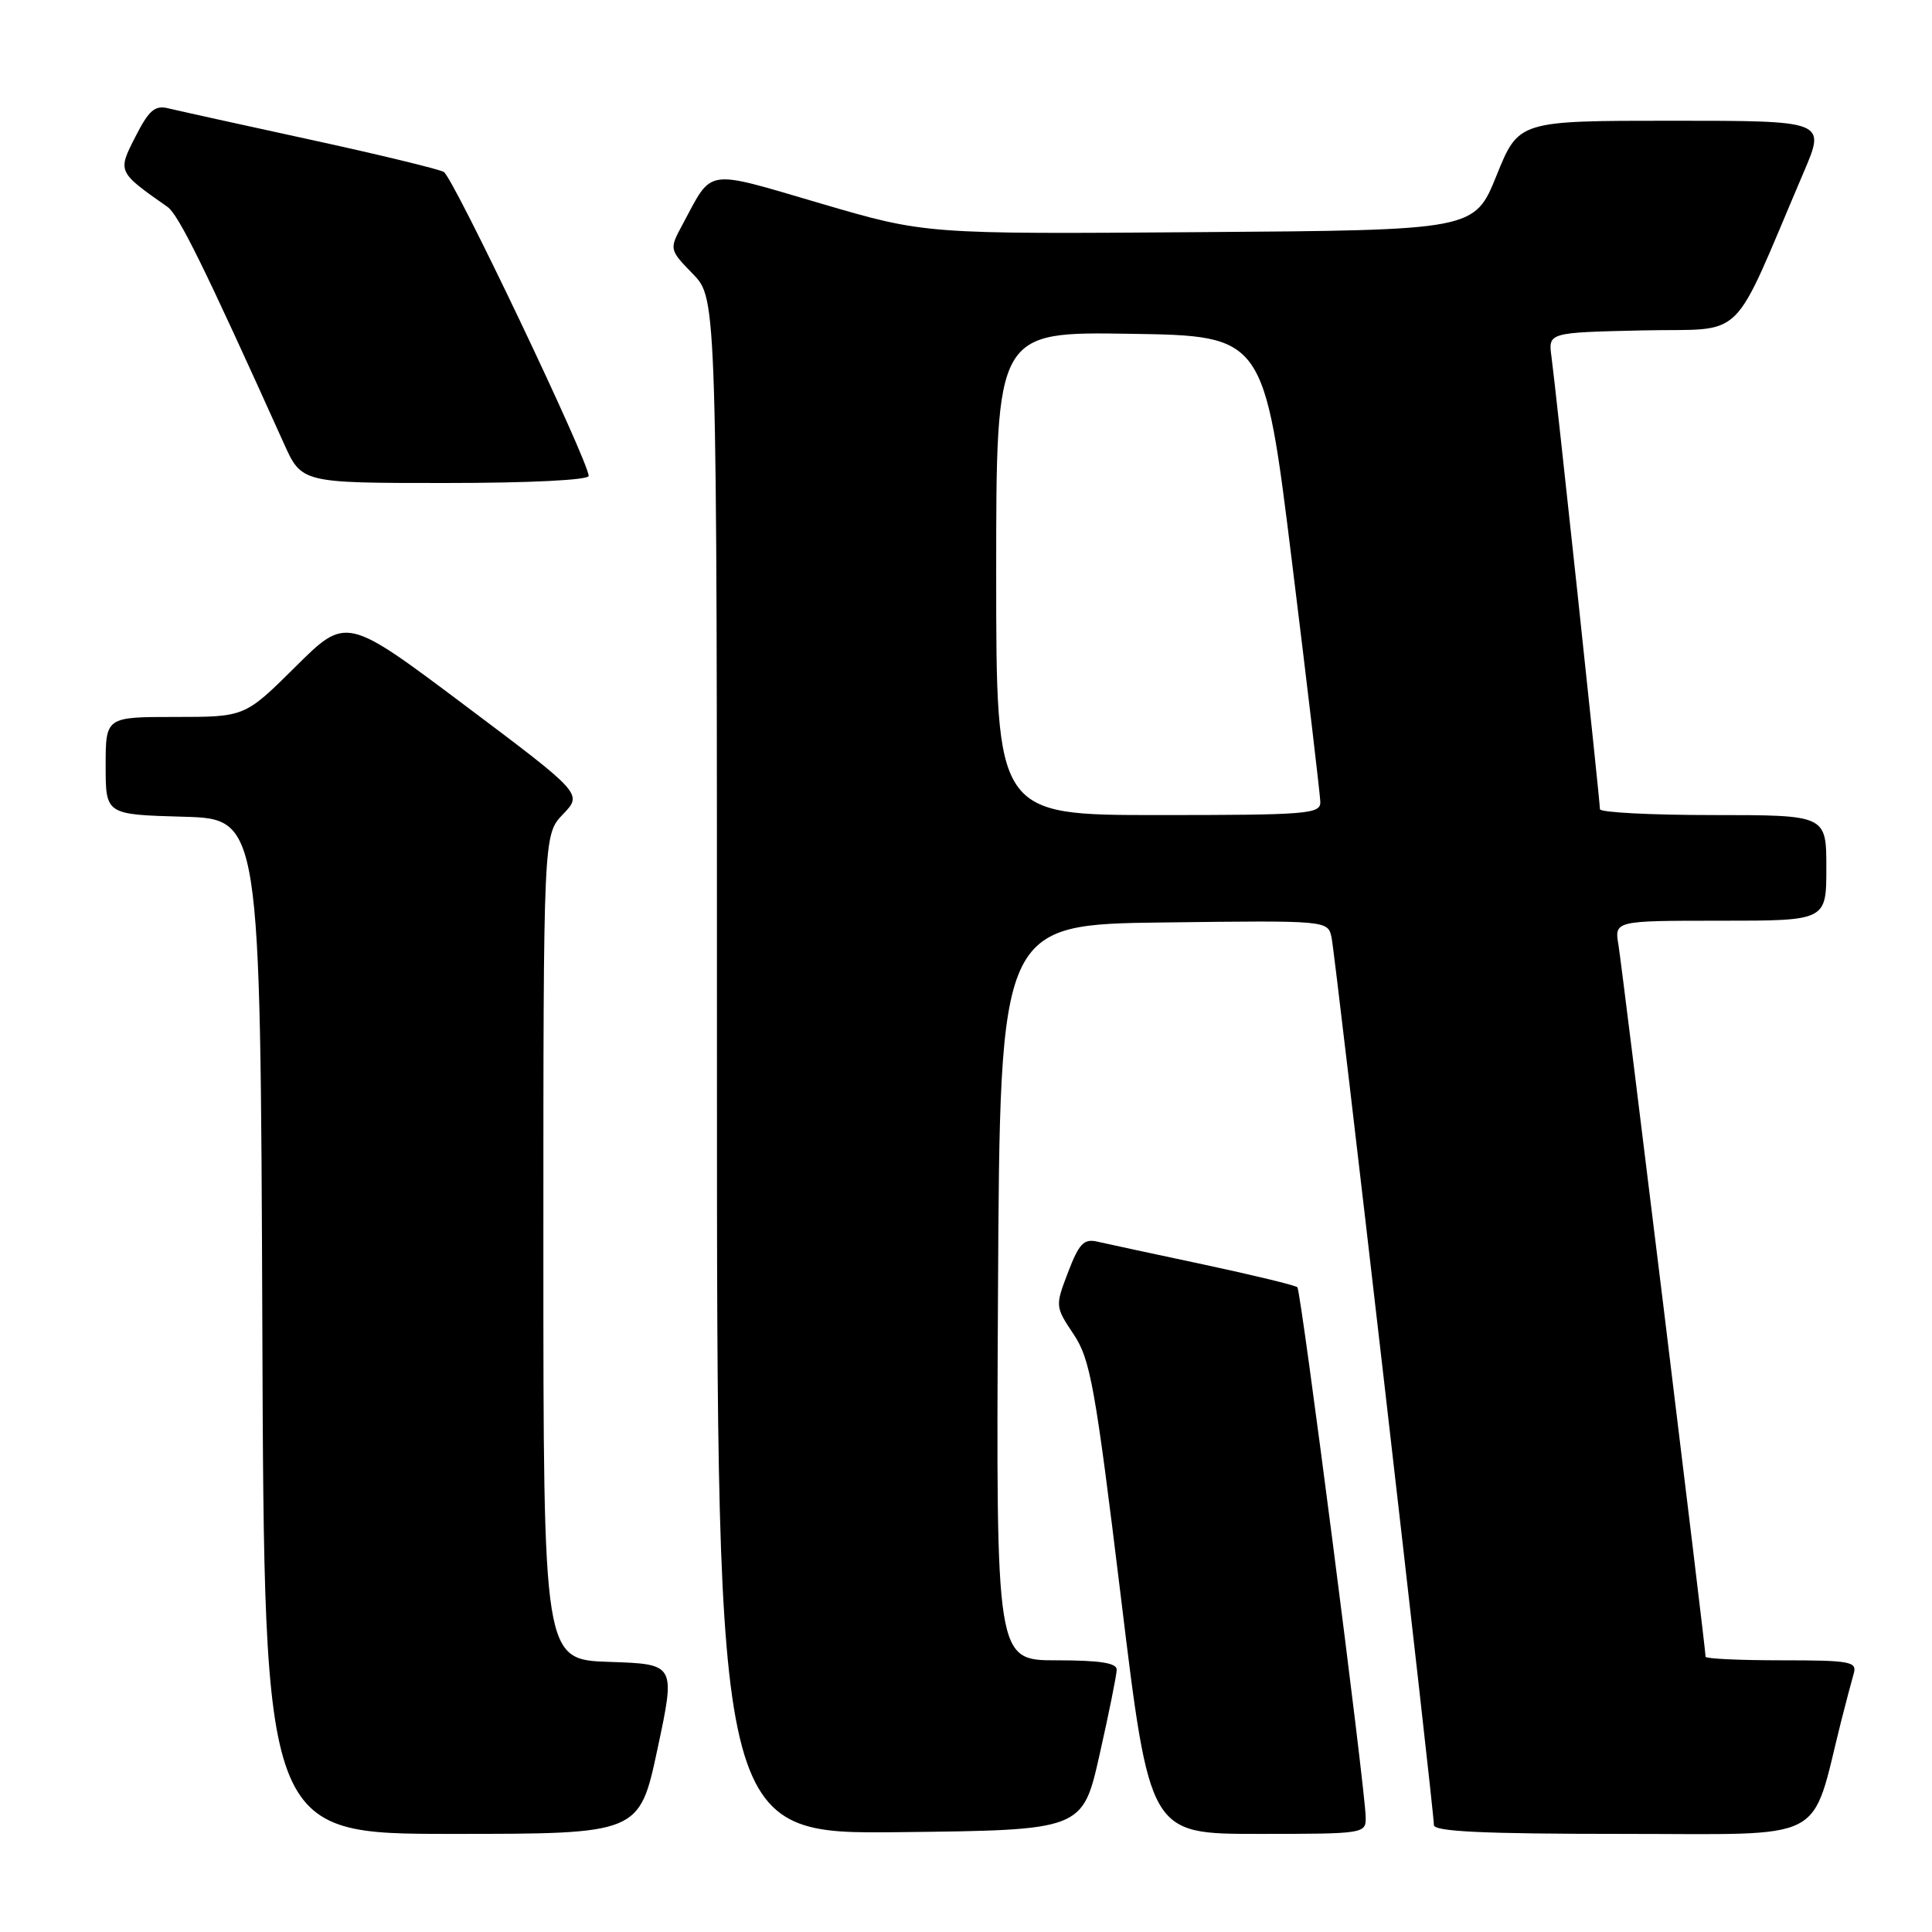 <?xml version="1.0" encoding="UTF-8" standalone="no"?>
<!DOCTYPE svg PUBLIC "-//W3C//DTD SVG 1.1//EN" "http://www.w3.org/Graphics/SVG/1.1/DTD/svg11.dtd" >
<svg xmlns="http://www.w3.org/2000/svg" xmlns:xlink="http://www.w3.org/1999/xlink" version="1.1" viewBox="0 0 256 256">
 <g >
 <path fill="currentColor"
d=" M 87.12 231.75 C 89.52 220.50 89.52 220.50 80.76 220.21 C 72.00 219.92 72.00 219.92 72.00 165.27 C 72.00 110.61 72.00 110.61 74.60 107.89 C 77.20 105.18 77.20 105.18 61.54 93.42 C 45.88 81.67 45.88 81.67 39.17 88.33 C 32.45 95.00 32.45 95.00 23.22 95.00 C 14.00 95.00 14.00 95.00 14.00 101.47 C 14.00 107.93 14.00 107.93 24.25 108.22 C 34.50 108.50 34.50 108.50 34.76 175.75 C 35.01 243.00 35.01 243.00 59.87 243.00 C 84.72 243.00 84.72 243.00 87.12 231.75 Z  M 145.70 232.50 C 146.94 227.00 147.96 221.94 147.97 221.25 C 147.99 220.35 145.75 220.00 139.99 220.00 C 131.98 220.00 131.98 220.00 132.24 171.25 C 132.50 122.50 132.50 122.50 154.23 122.23 C 175.95 121.96 175.95 121.96 176.44 124.23 C 176.95 126.61 190.00 239.79 190.00 241.83 C 190.00 242.69 196.53 243.00 214.93 243.00 C 242.64 243.00 239.84 244.45 243.98 228.00 C 244.61 225.53 245.35 222.71 245.63 221.75 C 246.09 220.17 245.18 220.00 236.07 220.00 C 230.53 220.00 226.00 219.79 226.00 219.53 C 226.00 218.43 214.95 128.19 214.46 125.25 C 213.91 122.00 213.91 122.00 227.95 122.00 C 242.00 122.00 242.00 122.00 242.00 115.00 C 242.00 108.00 242.00 108.00 227.00 108.00 C 218.75 108.00 212.00 107.65 212.00 107.22 C 212.00 106.08 206.11 51.08 205.58 47.28 C 205.14 44.06 205.14 44.06 217.65 43.78 C 231.63 43.47 229.14 45.91 239.03 22.75 C 241.91 16.00 241.91 16.00 221.57 16.00 C 201.23 16.00 201.23 16.00 198.30 23.25 C 195.37 30.50 195.37 30.50 158.99 30.76 C 122.61 31.03 122.61 31.03 108.71 26.95 C 93.23 22.41 94.49 22.22 90.46 29.71 C 88.66 33.05 88.66 33.05 91.83 36.32 C 95.00 39.60 95.00 39.60 95.00 141.32 C 95.00 243.04 95.00 243.04 119.23 242.77 C 143.45 242.50 143.45 242.50 145.70 232.50 Z  M 180.96 240.75 C 180.88 236.83 172.40 171.06 171.91 170.57 C 171.65 170.31 166.05 168.96 159.47 167.55 C 152.89 166.15 146.55 164.79 145.38 164.52 C 143.62 164.11 142.97 164.80 141.53 168.56 C 139.81 173.07 139.81 173.12 142.26 176.80 C 144.48 180.12 145.12 183.70 148.54 211.75 C 152.34 243.00 152.34 243.00 166.67 243.00 C 180.88 243.00 181.00 242.98 180.96 240.75 Z  M 78.00 63.06 C 78.00 61.13 60.05 23.47 58.80 22.78 C 58.08 22.39 50.08 20.45 41.00 18.48 C 31.93 16.51 23.52 14.65 22.32 14.36 C 20.53 13.91 19.74 14.59 17.95 18.10 C 15.56 22.77 15.56 22.76 22.20 27.42 C 23.67 28.46 27.09 35.41 37.61 58.75 C 39.97 64.00 39.97 64.00 58.99 64.00 C 70.20 64.00 78.00 63.61 78.00 63.06 Z  M 132.00 75.98 C 132.00 43.95 132.00 43.95 149.75 44.23 C 167.50 44.50 167.50 44.50 171.20 74.50 C 173.24 91.00 174.92 105.29 174.95 106.25 C 175.00 107.86 173.33 108.00 153.50 108.00 C 132.00 108.00 132.00 108.00 132.00 75.98 Z "/>
</g>
</svg>